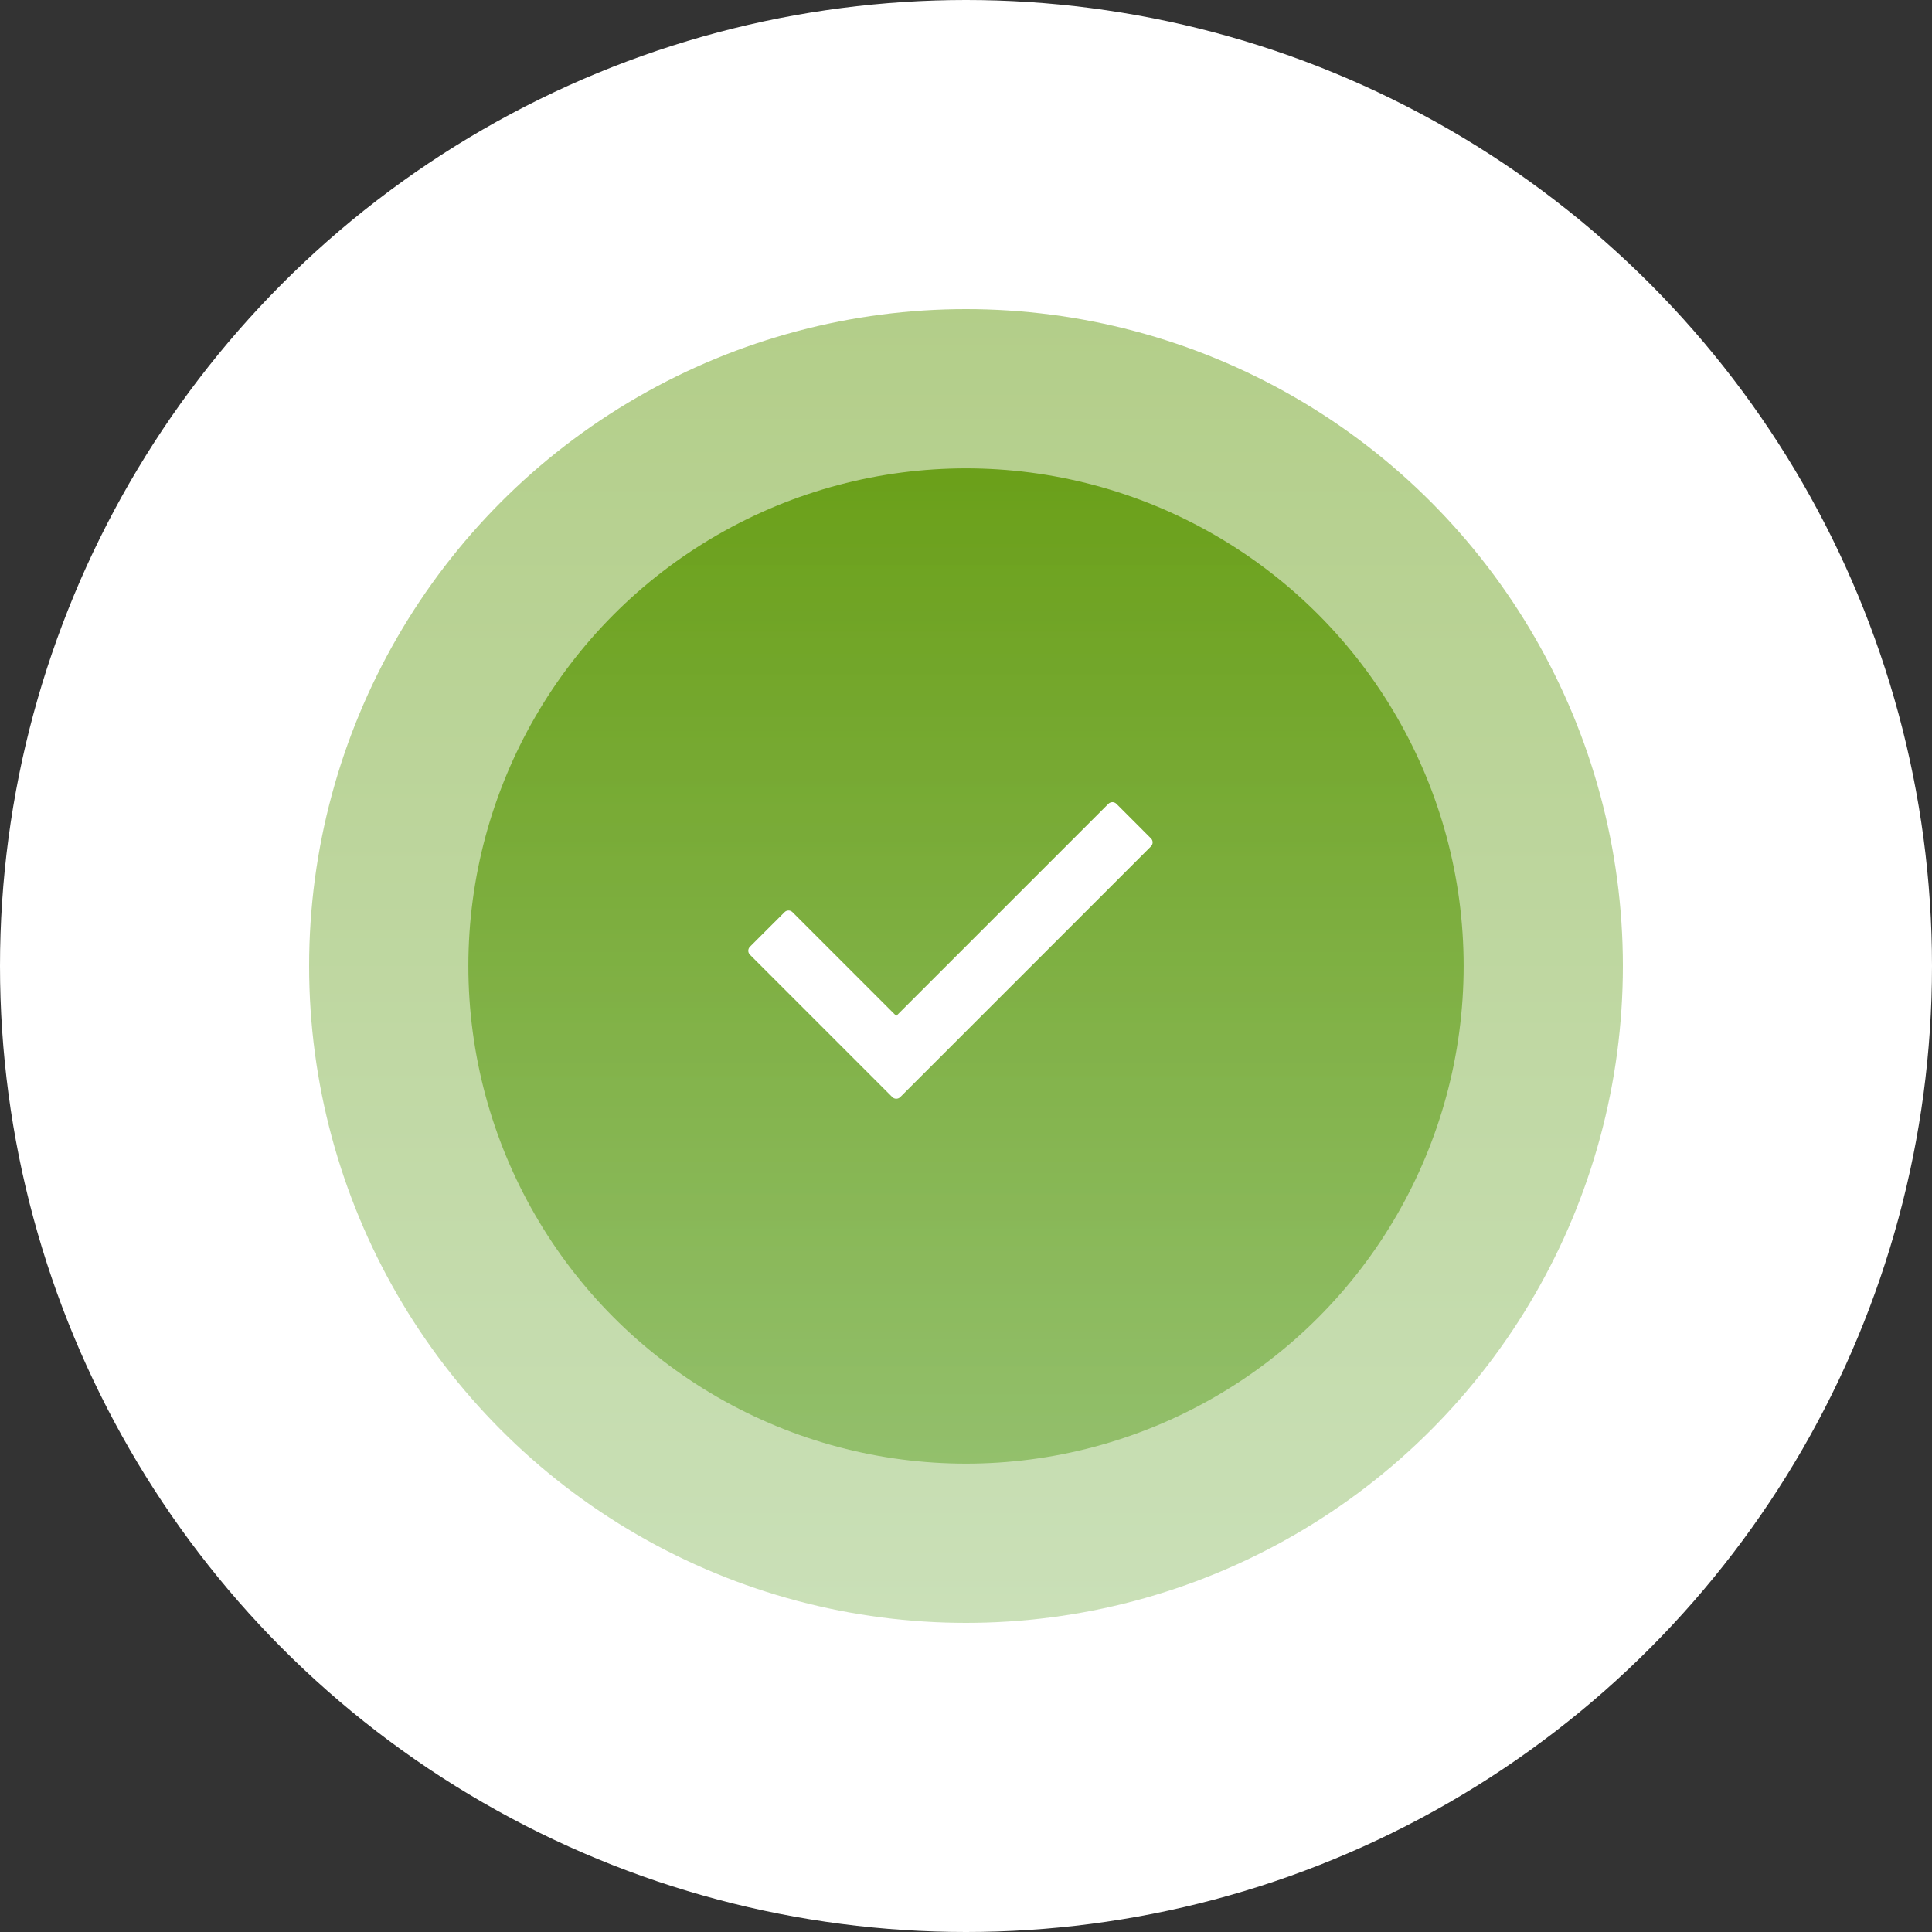<svg width="78" height="78" viewBox="0 0 78 78" fill="none" xmlns="http://www.w3.org/2000/svg">
<rect x="0" y="0" width="78" height="78" fill="#333333" stroke="none"/>
<circle cx="39" cy="39" r="39" fill="white"/>
<circle cx="39" cy="39" r="20.091" fill="url(#paint0_linear)"/>
<circle opacity="0.5" cx="39" cy="39" r="26.52" fill="url(#paint1_linear)"/>
<g clip-path="url(#clip0)">
<path d="M46.468 34.171L36.346 44.292C36.257 44.381 36.113 44.381 36.024 44.292L30.277 38.545C30.188 38.456 30.188 38.312 30.277 38.223L31.674 36.827C31.763 36.737 31.907 36.737 31.996 36.827L36.185 41.016L44.749 32.452C44.839 32.363 44.982 32.363 45.072 32.452L46.468 33.849C46.557 33.937 46.557 34.082 46.468 34.171Z" fill="white"/>
</g>
<defs>
<linearGradient id="paint0_linear" x1="39" y1="18.909" x2="39" y2="59.091" gradientUnits="userSpaceOnUse">
<stop stop-color="#689E14"/>
<stop offset="1" stop-color="#96C272"/>
</linearGradient>
<linearGradient id="paint1_linear" x1="39" y1="12.48" x2="39" y2="65.52" gradientUnits="userSpaceOnUse">
<stop stop-color="#689E14"/>
<stop offset="1" stop-color="#96C272"/>
</linearGradient>
<clipPath id="clip0">
<rect width="16.324" height="16.324" fill="white" transform="translate(30.21 30.21)"/>
</clipPath>
</defs>
</svg>
